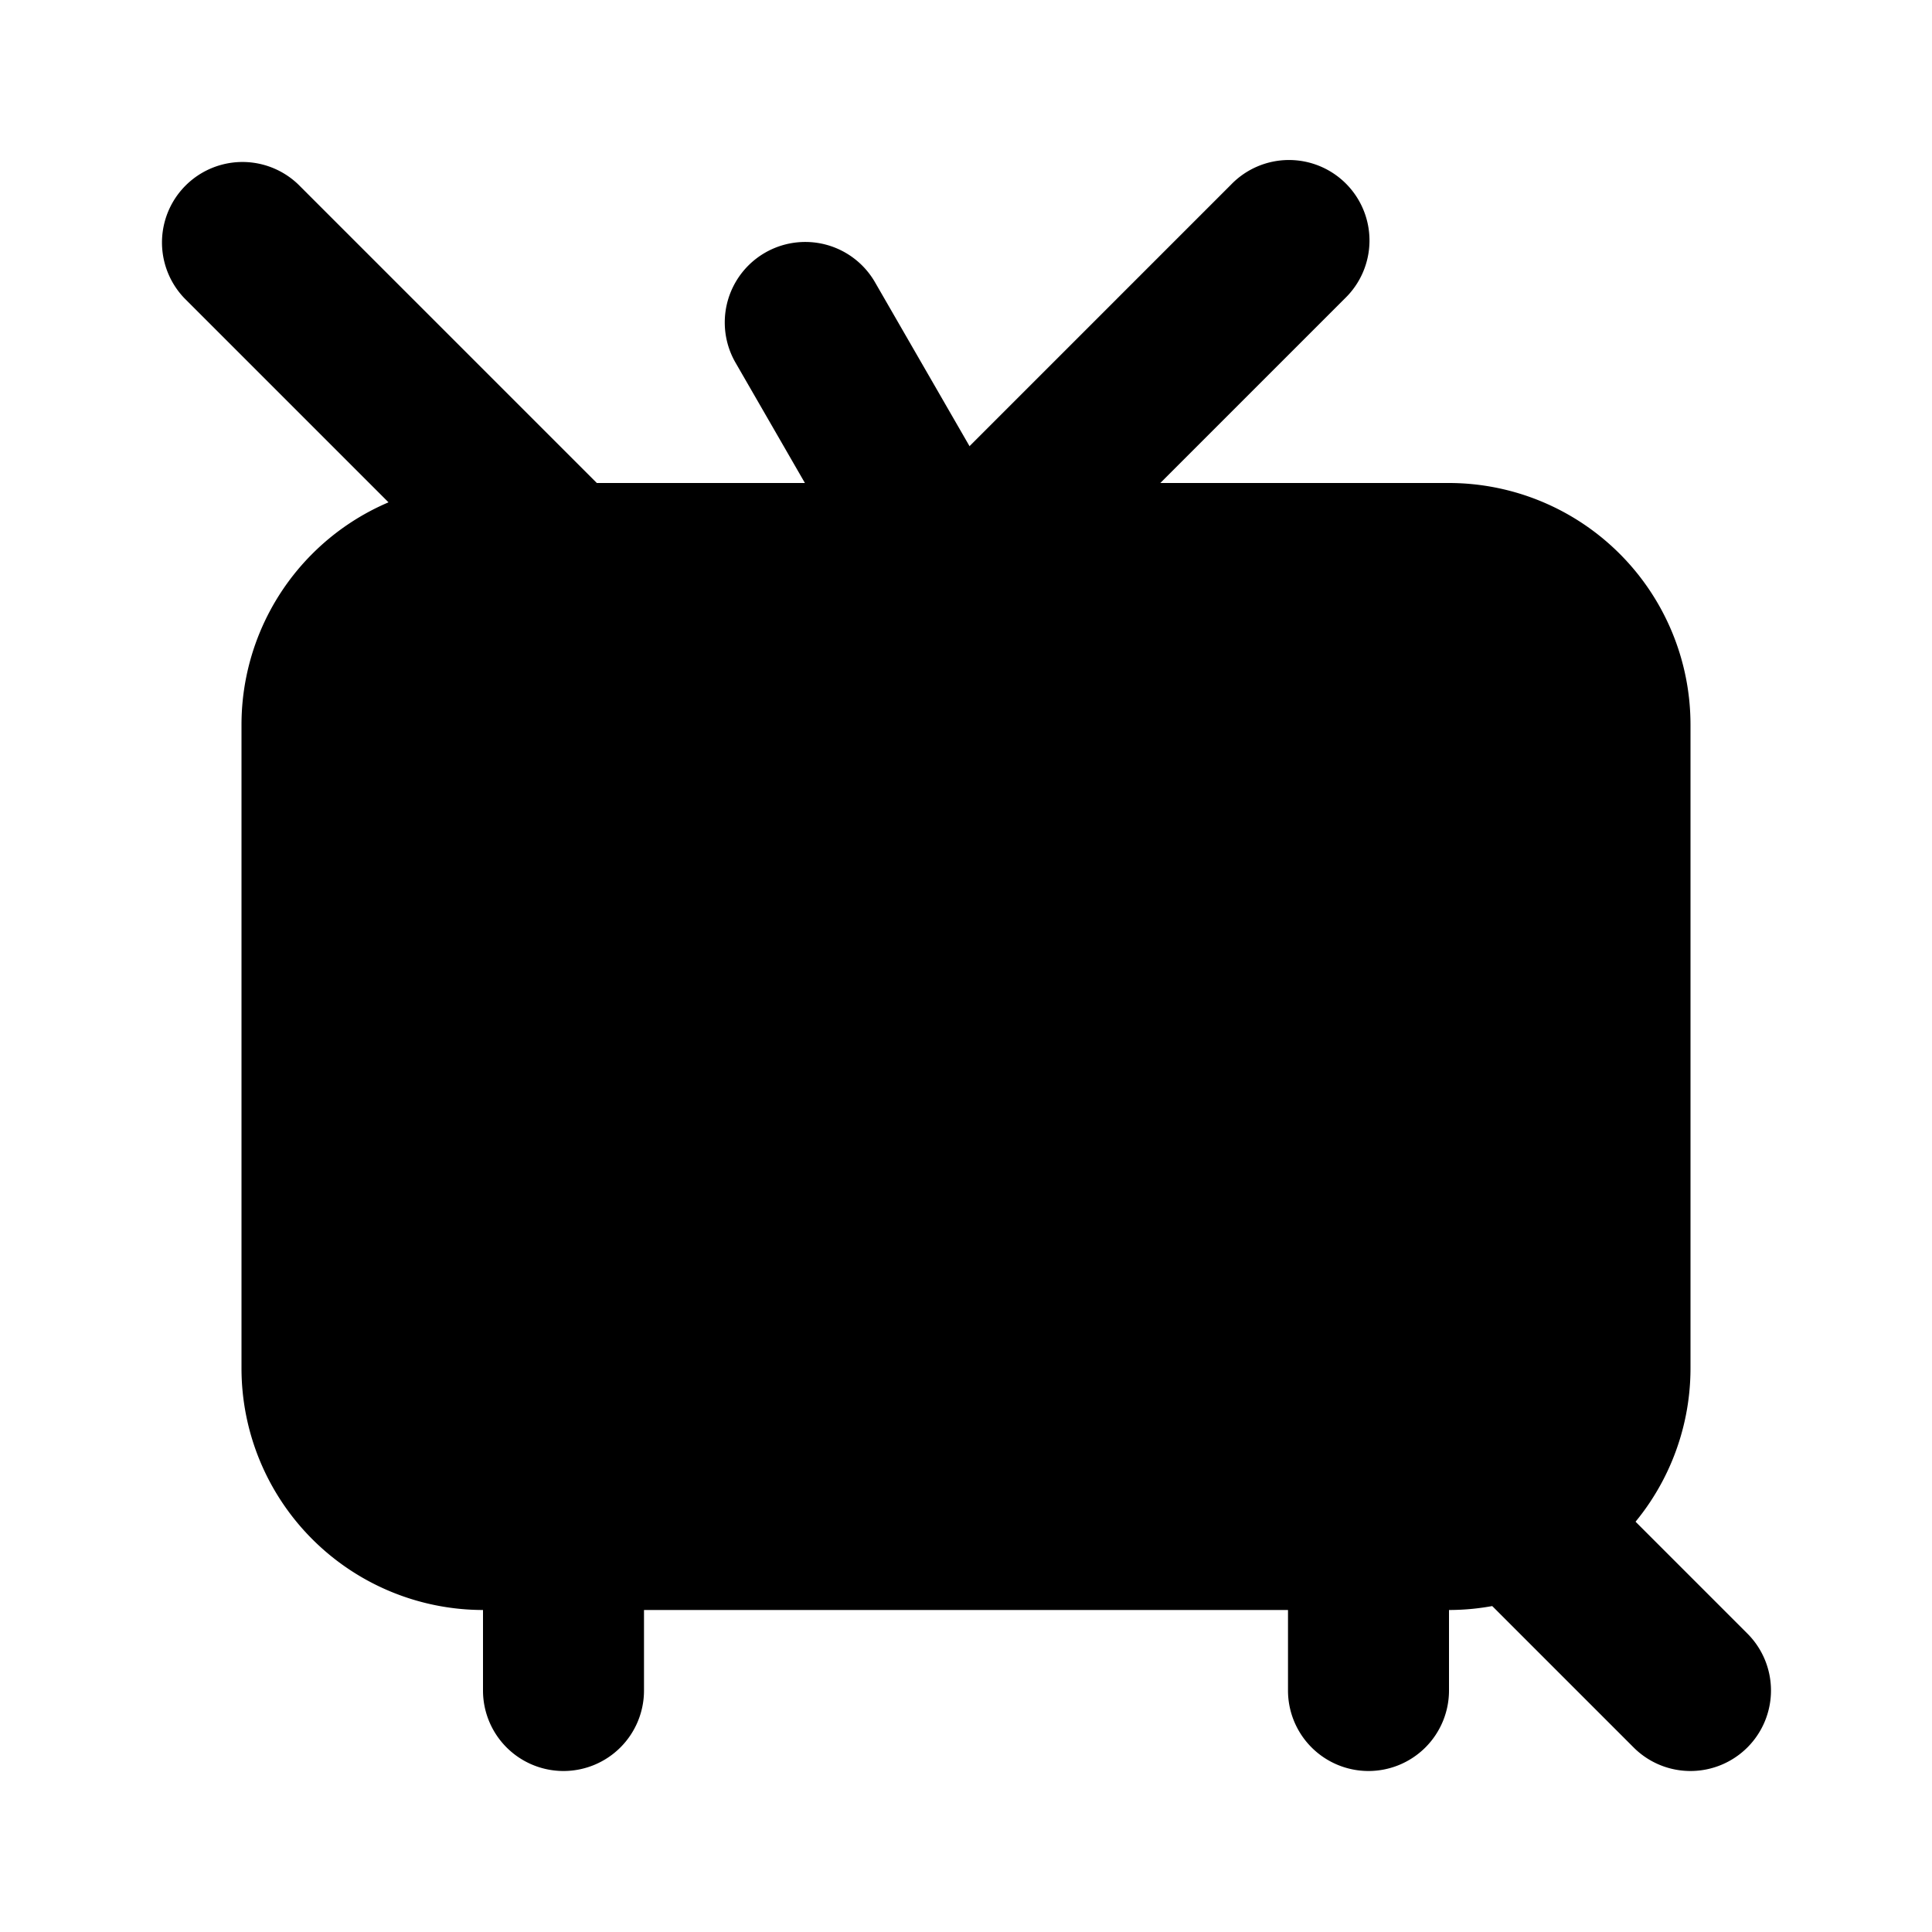 <svg xmlns="http://www.w3.org/2000/svg" data-name="Layer 1" viewBox="0 0 24 24"><path class="uim-primary" d="M17 22a1.0 1 0 0 1-1-1v-2a1 1 0 0 1 2 0v2A1.0 1 0 0 1 17 22zM7 22a1.0 1 0 0 1-1-1v-2a1 1 0 0 1 2 0v2A1.0 1 0 0 1 7 22zM11.731 8a1.001 1.001 0 0 1-.867-.5l-1.73-3a1 1 0 0 1 1.732-1l1.73 3a1 1 0 0 1-.865 1.5z"/><path class="uim-primary" d="M12,8a1,1,0,0,1-.707-1.707l4-4A1.0 1,0,1,1,16.707,3.707l-4,4A.997.997,0,0,1,12,8Z"/><path class="uim-tertiary" d="M18,20H6a3.003,3.003,0,0,1-3-3v-8a3.003,3.003,0,0,1,3-3H18a3.003,3.003,0,0,1,3,3v8A3.003,3.003,0,0,1,18,20Z"/><path class="uim-primary" d="M21,22a.997.997,0,0,1-.707-.293l-18-18A1.0 1,0,0,1,3.707,2.293l18,18A1,1,0,0,1,21,22Z"/></svg>